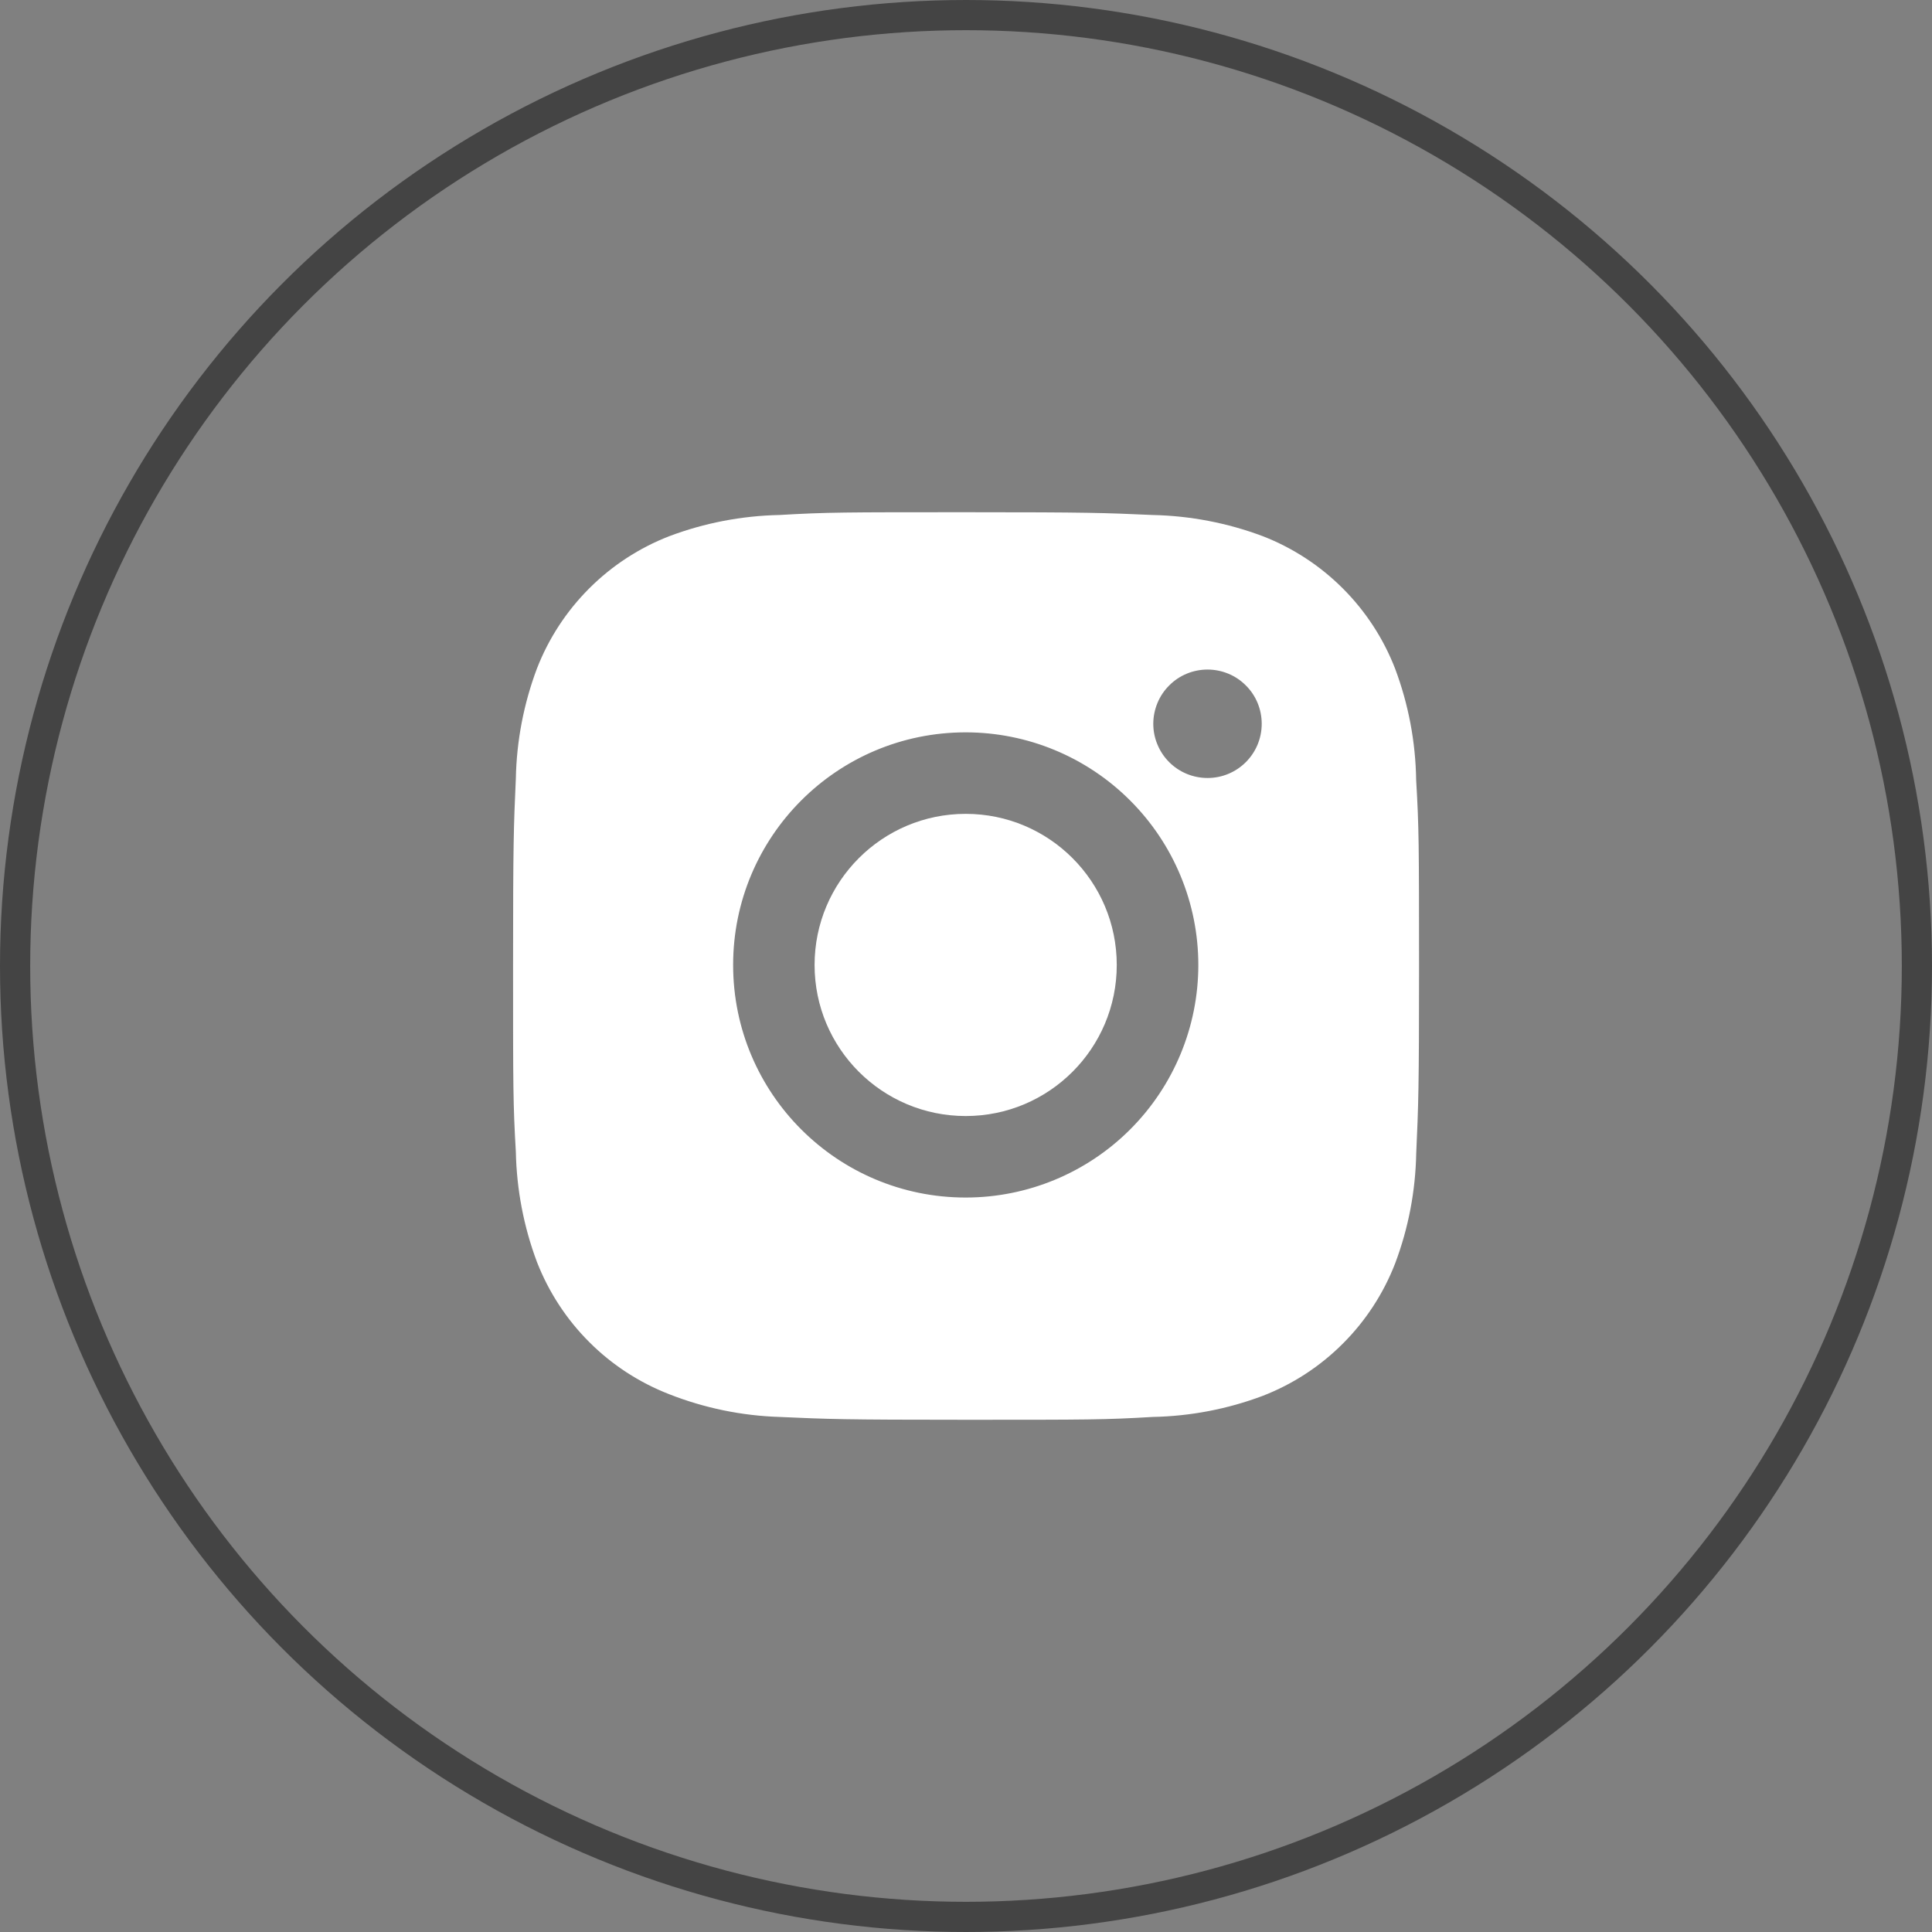 <svg width="32" height="32" viewBox="0 0 32 32" fill="none" xmlns="http://www.w3.org/2000/svg">
<rect x="0" y="0" width="32" height="32" fill="#808080" stroke="none"/>
<circle cx="16" cy="16" r="15.75" stroke="#444444" stroke-width="0.5"/>
<path d="M23.456 12.921C23.447 12.29 23.329 11.665 23.107 11.074C22.914 10.576 22.619 10.124 22.241 9.746C21.863 9.368 21.411 9.073 20.913 8.88C20.329 8.661 19.713 8.543 19.091 8.53C18.289 8.494 18.035 8.484 16 8.484C13.965 8.484 13.704 8.484 12.908 8.53C12.286 8.543 11.67 8.661 11.088 8.88C10.589 9.073 10.137 9.368 9.759 9.746C9.381 10.124 9.086 10.576 8.893 11.074C8.674 11.657 8.556 12.273 8.544 12.895C8.508 13.698 8.498 13.952 8.498 15.987C8.498 18.022 8.498 18.282 8.544 19.078C8.557 19.702 8.674 20.317 8.893 20.901C9.087 21.399 9.382 21.852 9.76 22.229C10.137 22.607 10.59 22.901 11.088 23.094C11.669 23.322 12.285 23.449 12.909 23.469C13.712 23.505 13.966 23.516 16.001 23.516C18.036 23.516 18.297 23.516 19.093 23.469C19.715 23.457 20.331 23.339 20.914 23.12C21.412 22.927 21.865 22.632 22.242 22.254C22.62 21.877 22.915 21.424 23.108 20.926C23.328 20.343 23.445 19.728 23.457 19.104C23.493 18.302 23.504 18.048 23.504 16.012C23.503 13.977 23.503 13.719 23.456 12.921ZM15.995 19.835C13.867 19.835 12.143 18.111 12.143 15.983C12.143 13.854 13.867 12.13 15.995 12.13C17.017 12.13 17.997 12.536 18.719 13.259C19.442 13.981 19.848 14.961 19.848 15.983C19.848 17.005 19.442 17.984 18.719 18.707C17.997 19.429 17.017 19.835 15.995 19.835ZM20.001 12.886C19.883 12.886 19.766 12.863 19.657 12.818C19.548 12.773 19.449 12.707 19.365 12.623C19.282 12.54 19.216 12.441 19.171 12.332C19.125 12.223 19.102 12.106 19.102 11.988C19.102 11.87 19.126 11.753 19.171 11.644C19.216 11.535 19.282 11.436 19.366 11.353C19.449 11.269 19.548 11.203 19.657 11.158C19.766 11.113 19.883 11.09 20 11.09C20.118 11.09 20.235 11.113 20.344 11.158C20.453 11.203 20.552 11.269 20.635 11.353C20.719 11.436 20.785 11.535 20.83 11.644C20.875 11.753 20.898 11.87 20.898 11.988C20.898 12.484 20.497 12.886 20.001 12.886Z" fill="white"/>
<path d="M15.995 18.485C17.377 18.485 18.497 17.365 18.497 15.983C18.497 14.601 17.377 13.48 15.995 13.48C14.613 13.48 13.492 14.601 13.492 15.983C13.492 17.365 14.613 18.485 15.995 18.485Z" fill="white"/>
</svg>
